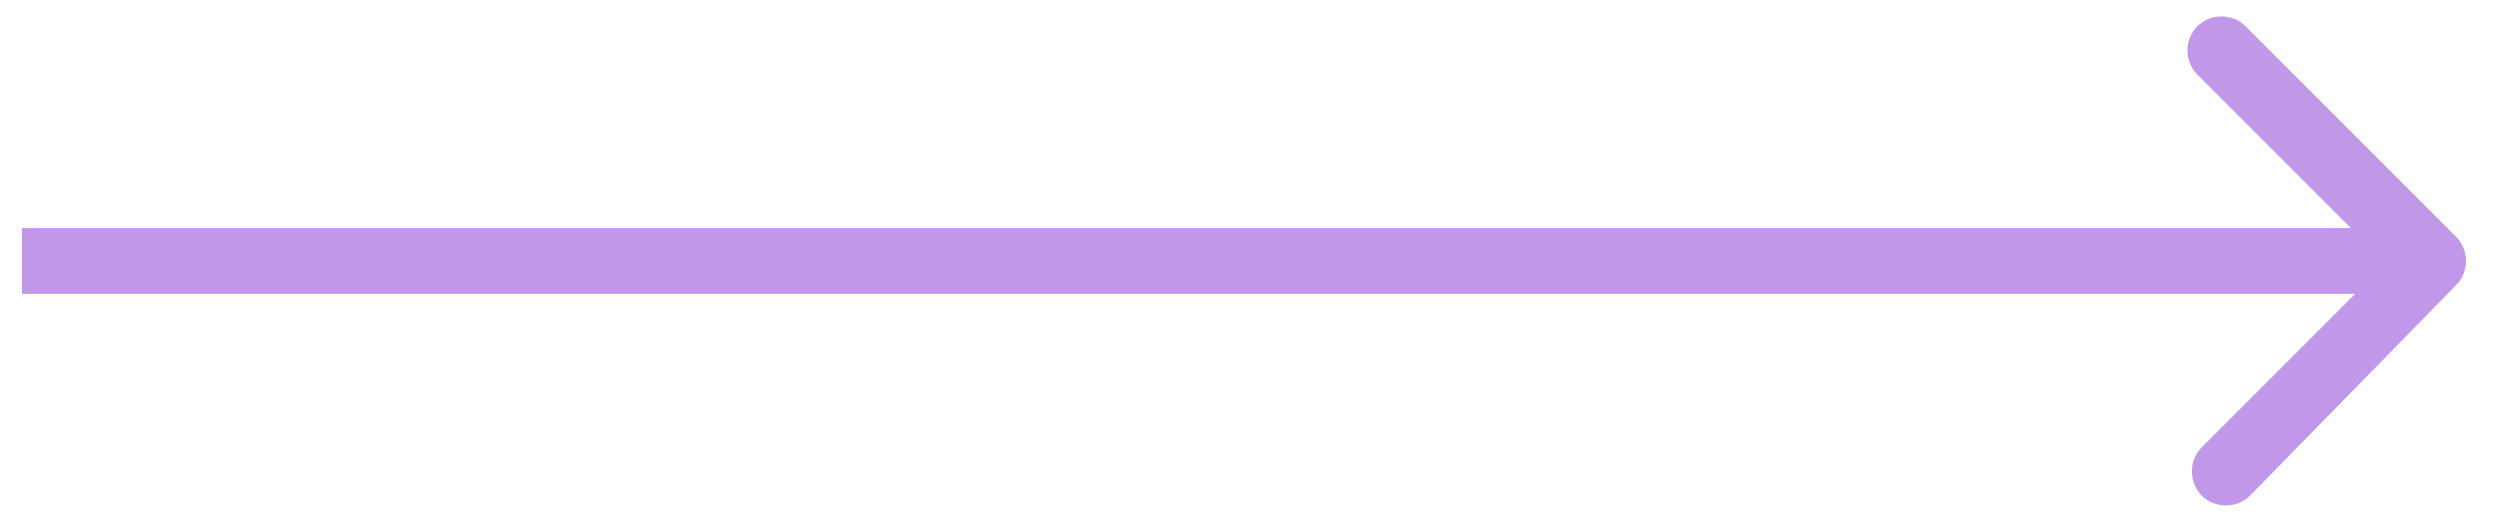 <?xml version="1.0" encoding="utf-8"?>
<!-- Generator: Adobe Illustrator 23.0.3, SVG Export Plug-In . SVG Version: 6.00 Build 0)  -->
<svg version="1.1" id="圖層_1" xmlns="http://www.w3.org/2000/svg" xmlns:xlink="http://www.w3.org/1999/xlink" x="0px" y="0px"
	 viewBox="0 0 57 12" style="enable-background:new 0 0 57 12;" xml:space="preserve">
<style type="text/css">
	.st0{fill:#C197E9;}
</style>
<path class="st0" d="M56,6.5c0.3-0.3,0.3-0.8,0-1.1l-4.8-4.8c-0.3-0.3-0.8-0.3-1.1,0c-0.3,0.3-0.3,0.8,0,1.1L54.4,6l-4.2,4.2
	c-0.3,0.3-0.3,0.8,0,1.1s0.8,0.3,1.1,0L56,6.5z M0.5,6.7h55V5.2h-55V6.7z"/>
</svg>
